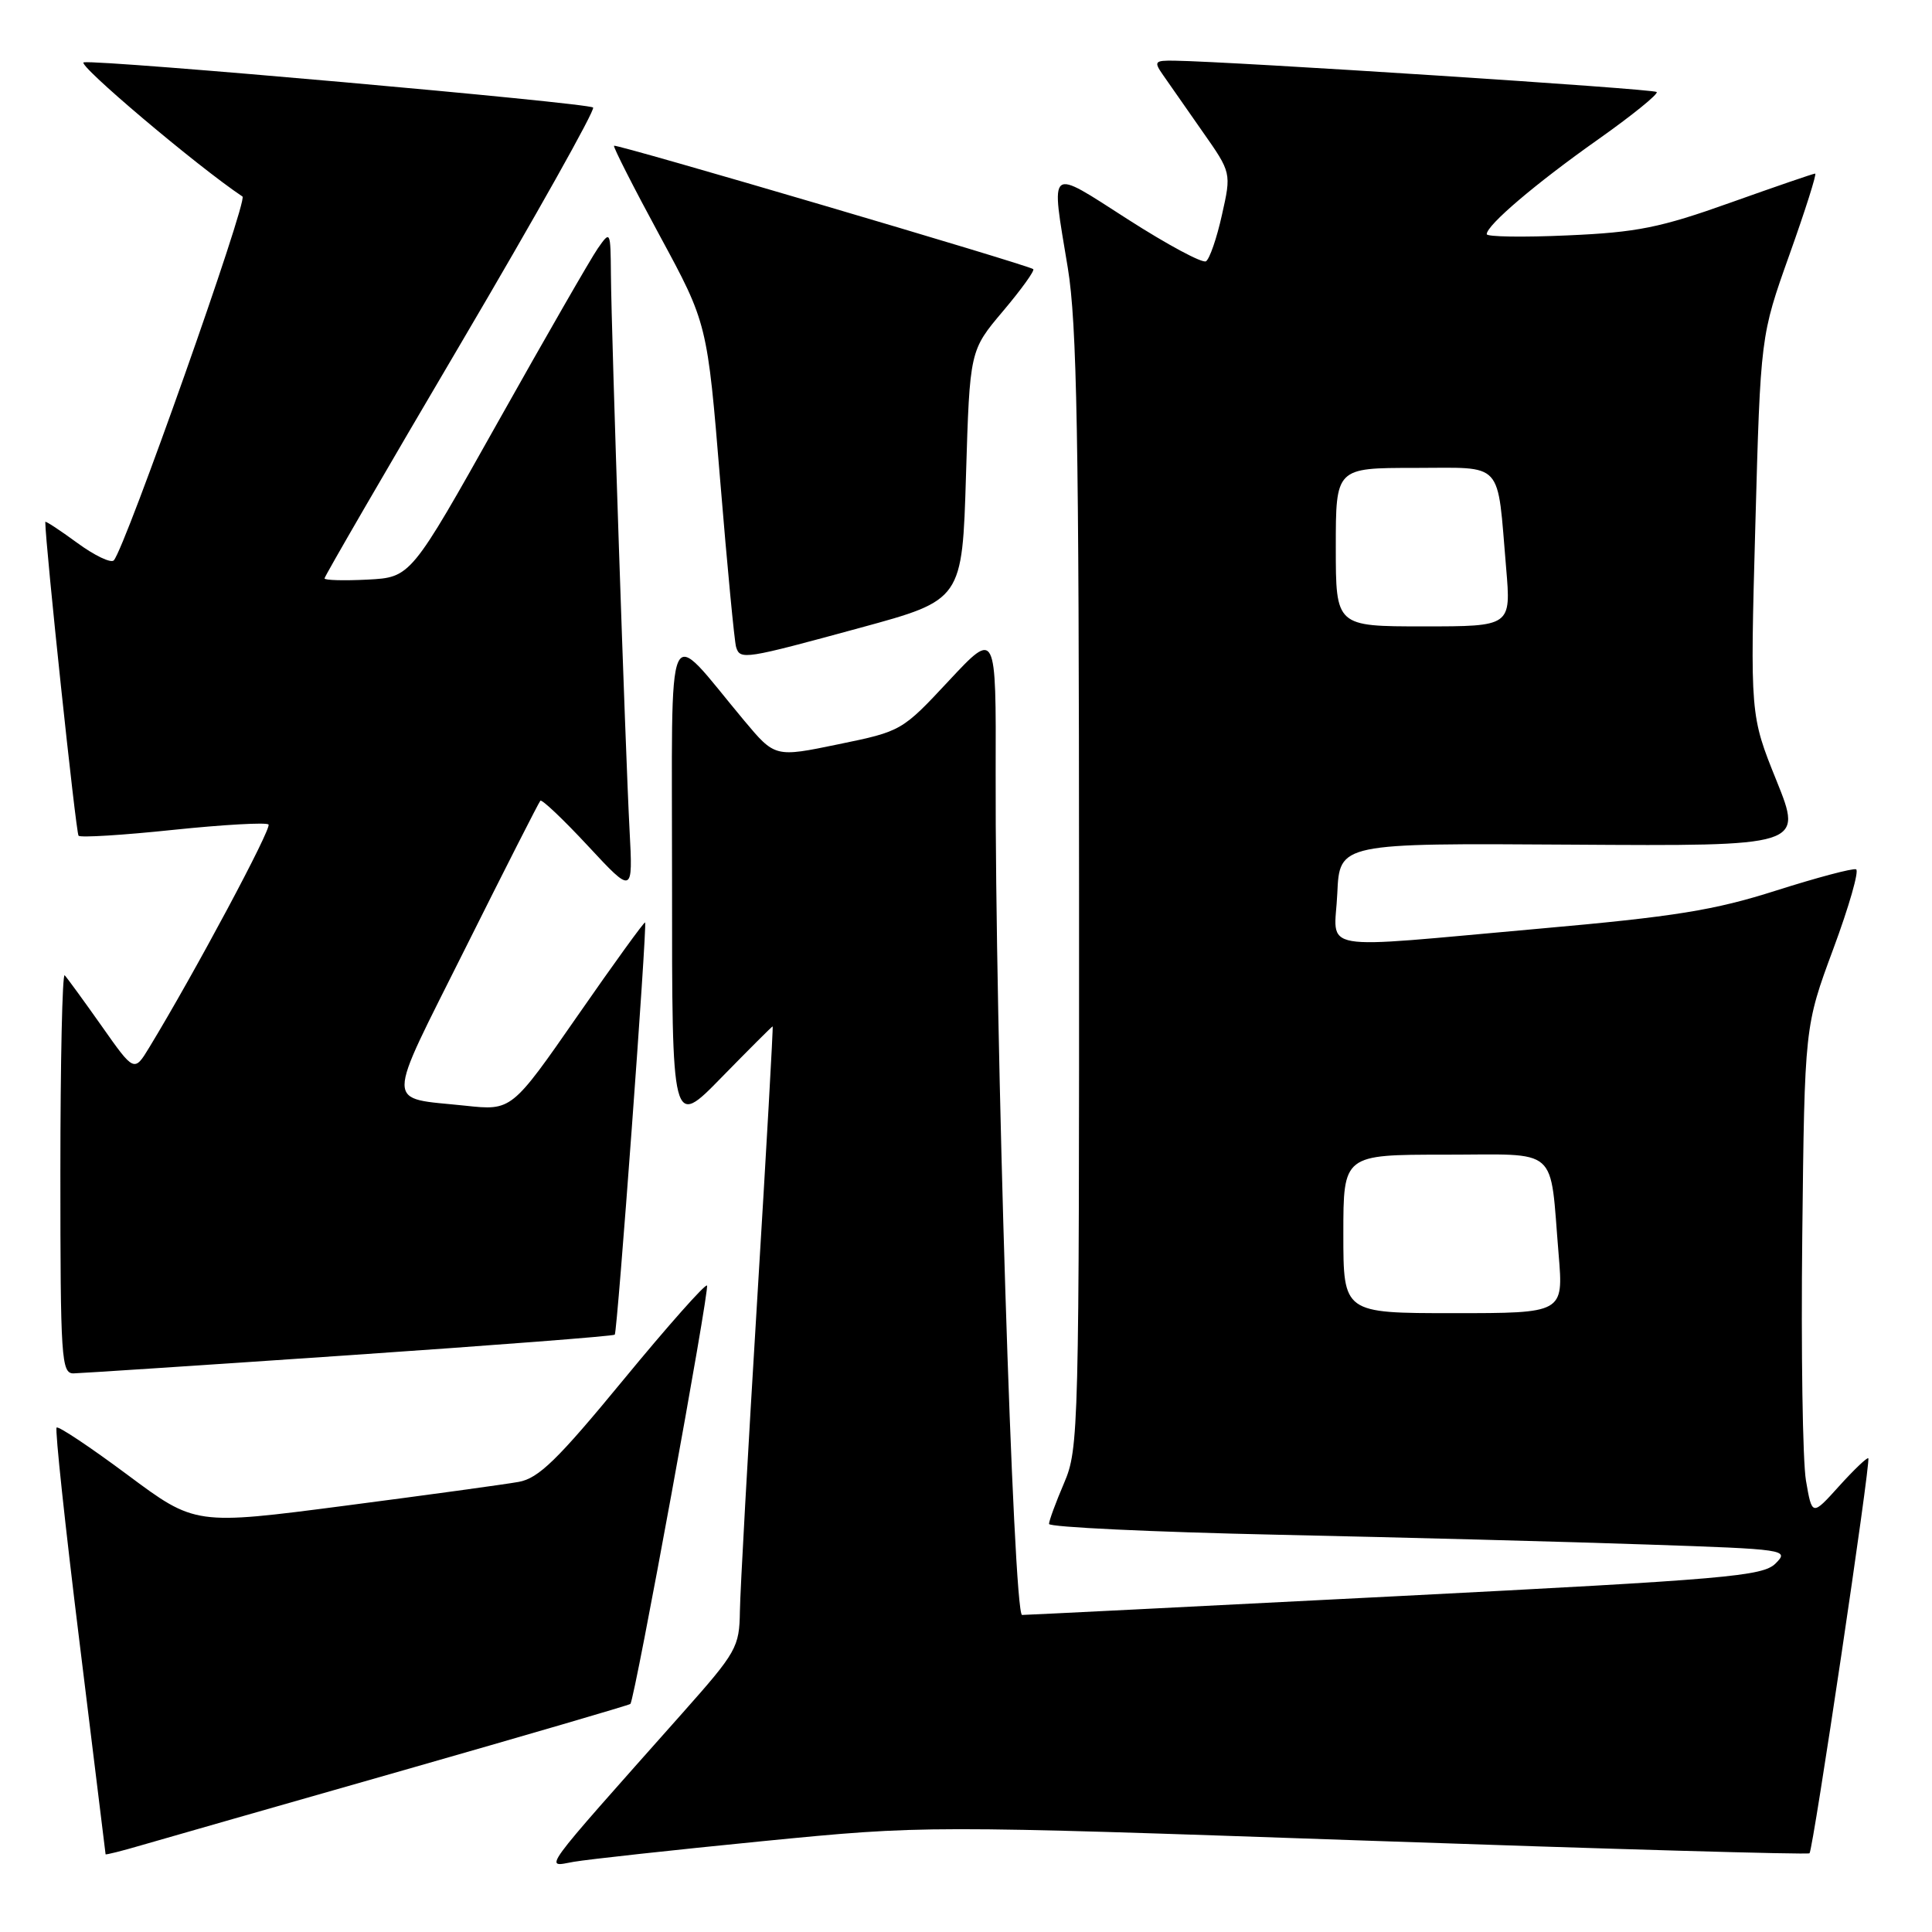 <?xml version="1.0" encoding="UTF-8" standalone="no"?>
<!DOCTYPE svg PUBLIC "-//W3C//DTD SVG 1.1//EN" "http://www.w3.org/Graphics/SVG/1.1/DTD/svg11.dtd" >
<svg xmlns="http://www.w3.org/2000/svg" xmlns:xlink="http://www.w3.org/1999/xlink" version="1.1" viewBox="0 0 256 256">
 <g >
 <path fill="currentColor"
d=" M 101.00 243.97 C 122.50 241.86 122.50 241.86 180.95 243.89 C 213.10 245.01 239.57 245.77 239.77 245.57 C 240.25 245.09 247.92 193.58 247.56 193.23 C 247.41 193.07 245.67 194.73 243.69 196.92 C 240.11 200.89 240.11 200.89 239.30 196.19 C 238.86 193.61 238.64 179.01 238.81 163.74 C 239.12 135.99 239.12 135.99 242.92 125.74 C 245.01 120.11 246.37 115.36 245.94 115.19 C 245.50 115.02 240.73 116.29 235.32 118.01 C 227.13 120.62 221.93 121.46 204.00 123.05 C 173.73 125.74 176.85 126.29 177.20 118.36 C 177.50 111.72 177.50 111.72 208.20 111.92 C 238.89 112.12 238.89 112.12 235.40 103.45 C 231.90 94.78 231.90 94.78 232.59 69.64 C 233.28 44.50 233.28 44.50 237.11 33.75 C 239.22 27.84 240.75 23.00 240.52 23.00 C 240.28 23.00 235.22 24.74 229.27 26.86 C 220.00 30.17 216.92 30.79 207.73 31.19 C 201.83 31.46 197.00 31.38 197.00 31.03 C 197.00 29.83 203.49 24.31 211.75 18.48 C 216.28 15.28 219.78 12.44 219.52 12.19 C 219.11 11.77 163.22 8.15 155.63 8.04 C 152.97 8.00 152.86 8.15 154.13 9.97 C 154.88 11.05 157.23 14.40 159.33 17.42 C 163.17 22.89 163.17 22.89 161.91 28.49 C 161.23 31.57 160.27 34.33 159.80 34.62 C 159.33 34.92 154.68 32.42 149.47 29.08 C 138.74 22.20 139.23 21.80 141.49 35.50 C 142.70 42.86 142.97 57.94 142.98 118.17 C 143.00 189.63 142.94 191.97 141.00 196.50 C 139.90 199.07 139.00 201.51 139.00 201.93 C 139.00 202.35 152.61 203.00 169.25 203.36 C 185.89 203.72 207.97 204.30 218.32 204.66 C 236.70 205.28 237.10 205.34 235.28 207.16 C 233.58 208.86 229.00 209.26 184.96 211.51 C 158.31 212.87 136.02 213.99 135.43 213.99 C 134.27 214.00 131.84 136.46 131.93 102.50 C 131.99 83.50 131.99 83.50 125.74 90.19 C 119.53 96.85 119.46 96.90 111.09 98.62 C 102.69 100.36 102.69 100.36 98.59 95.46 C 88.00 82.79 89.06 80.40 89.05 117.00 C 89.04 149.50 89.04 149.50 95.62 142.75 C 99.25 139.04 102.29 136.00 102.38 136.00 C 102.47 136.00 101.55 152.31 100.33 172.25 C 99.11 192.19 98.08 210.75 98.04 213.50 C 97.97 218.27 97.62 218.89 90.42 227.00 C 71.16 248.68 72.11 247.39 76.02 246.70 C 77.93 246.37 89.17 245.14 101.00 243.97 Z  M 53.39 234.59 C 69.83 229.89 83.39 225.93 83.53 225.78 C 84.12 225.13 94.07 170.74 93.68 170.34 C 93.44 170.10 88.45 175.73 82.59 182.85 C 73.86 193.46 71.36 195.89 68.72 196.36 C 66.95 196.68 56.58 198.10 45.68 199.52 C 25.86 202.10 25.86 202.10 16.89 195.42 C 11.96 191.75 7.73 188.93 7.50 189.16 C 7.27 189.40 8.63 202.17 10.53 217.54 C 12.42 232.92 13.98 245.59 13.99 245.70 C 13.99 245.80 16.14 245.27 18.75 244.50 C 21.36 243.74 36.95 239.28 53.39 234.59 Z  M 46.32 179.57 C 65.47 178.26 81.29 177.04 81.46 176.85 C 81.81 176.47 85.77 122.66 85.48 122.23 C 85.38 122.09 81.36 127.64 76.55 134.57 C 67.80 147.17 67.80 147.17 61.65 146.51 C 50.92 145.37 50.93 147.13 61.64 125.69 C 66.91 115.14 71.39 106.32 71.60 106.10 C 71.80 105.88 74.65 108.58 77.92 112.10 C 83.87 118.50 83.87 118.50 83.42 110.00 C 82.87 99.68 81.02 44.58 80.95 36.38 C 80.90 30.57 80.88 30.53 79.21 32.92 C 78.28 34.26 72.33 44.61 65.98 55.92 C 54.43 76.50 54.43 76.50 48.72 76.80 C 45.57 76.96 43.00 76.89 43.00 76.64 C 43.00 76.38 51.13 62.36 61.07 45.49 C 71.01 28.61 78.89 14.56 78.59 14.25 C 77.96 13.63 13.27 7.88 11.10 8.26 C 10.05 8.44 26.12 22.03 32.13 26.04 C 32.88 26.54 16.60 72.60 15.08 74.25 C 14.71 74.66 12.51 73.61 10.20 71.91 C 7.89 70.22 6.00 68.98 6.00 69.16 C 6.01 72.15 10.06 110.40 10.41 110.74 C 10.67 111.01 16.32 110.66 22.96 109.96 C 29.60 109.27 35.28 108.95 35.58 109.25 C 36.05 109.71 25.81 128.87 19.78 138.79 C 17.78 142.08 17.78 142.08 13.46 135.94 C 11.08 132.57 8.88 129.55 8.57 129.23 C 8.26 128.92 8.00 140.67 8.00 155.33 C 8.00 180.07 8.13 182.00 9.75 181.98 C 10.71 181.96 27.17 180.88 46.32 179.57 Z  M 114.00 83.18 C 127.50 79.50 127.50 79.50 128.00 62.97 C 128.50 46.44 128.50 46.44 132.91 41.22 C 135.34 38.34 137.14 35.84 136.91 35.66 C 136.20 35.10 81.63 19.03 81.36 19.31 C 81.22 19.45 83.94 24.81 87.41 31.21 C 93.72 42.86 93.72 42.86 95.43 63.68 C 96.37 75.13 97.32 85.06 97.54 85.75 C 98.08 87.46 98.63 87.37 114.00 83.18 Z  M 178.00 163.50 C 178.00 153.00 178.00 153.00 191.42 153.00 C 206.84 153.00 205.31 151.66 206.53 166.25 C 207.17 174.00 207.17 174.00 192.59 174.00 C 178.00 174.00 178.00 174.00 178.00 163.50 Z  M 177.00 72.50 C 177.00 62.00 177.00 62.00 187.42 62.00 C 199.42 62.00 198.34 60.83 199.57 75.25 C 200.23 83.00 200.23 83.00 188.62 83.00 C 177.00 83.00 177.00 83.00 177.00 72.50 Z "/>
</g>
</svg>
